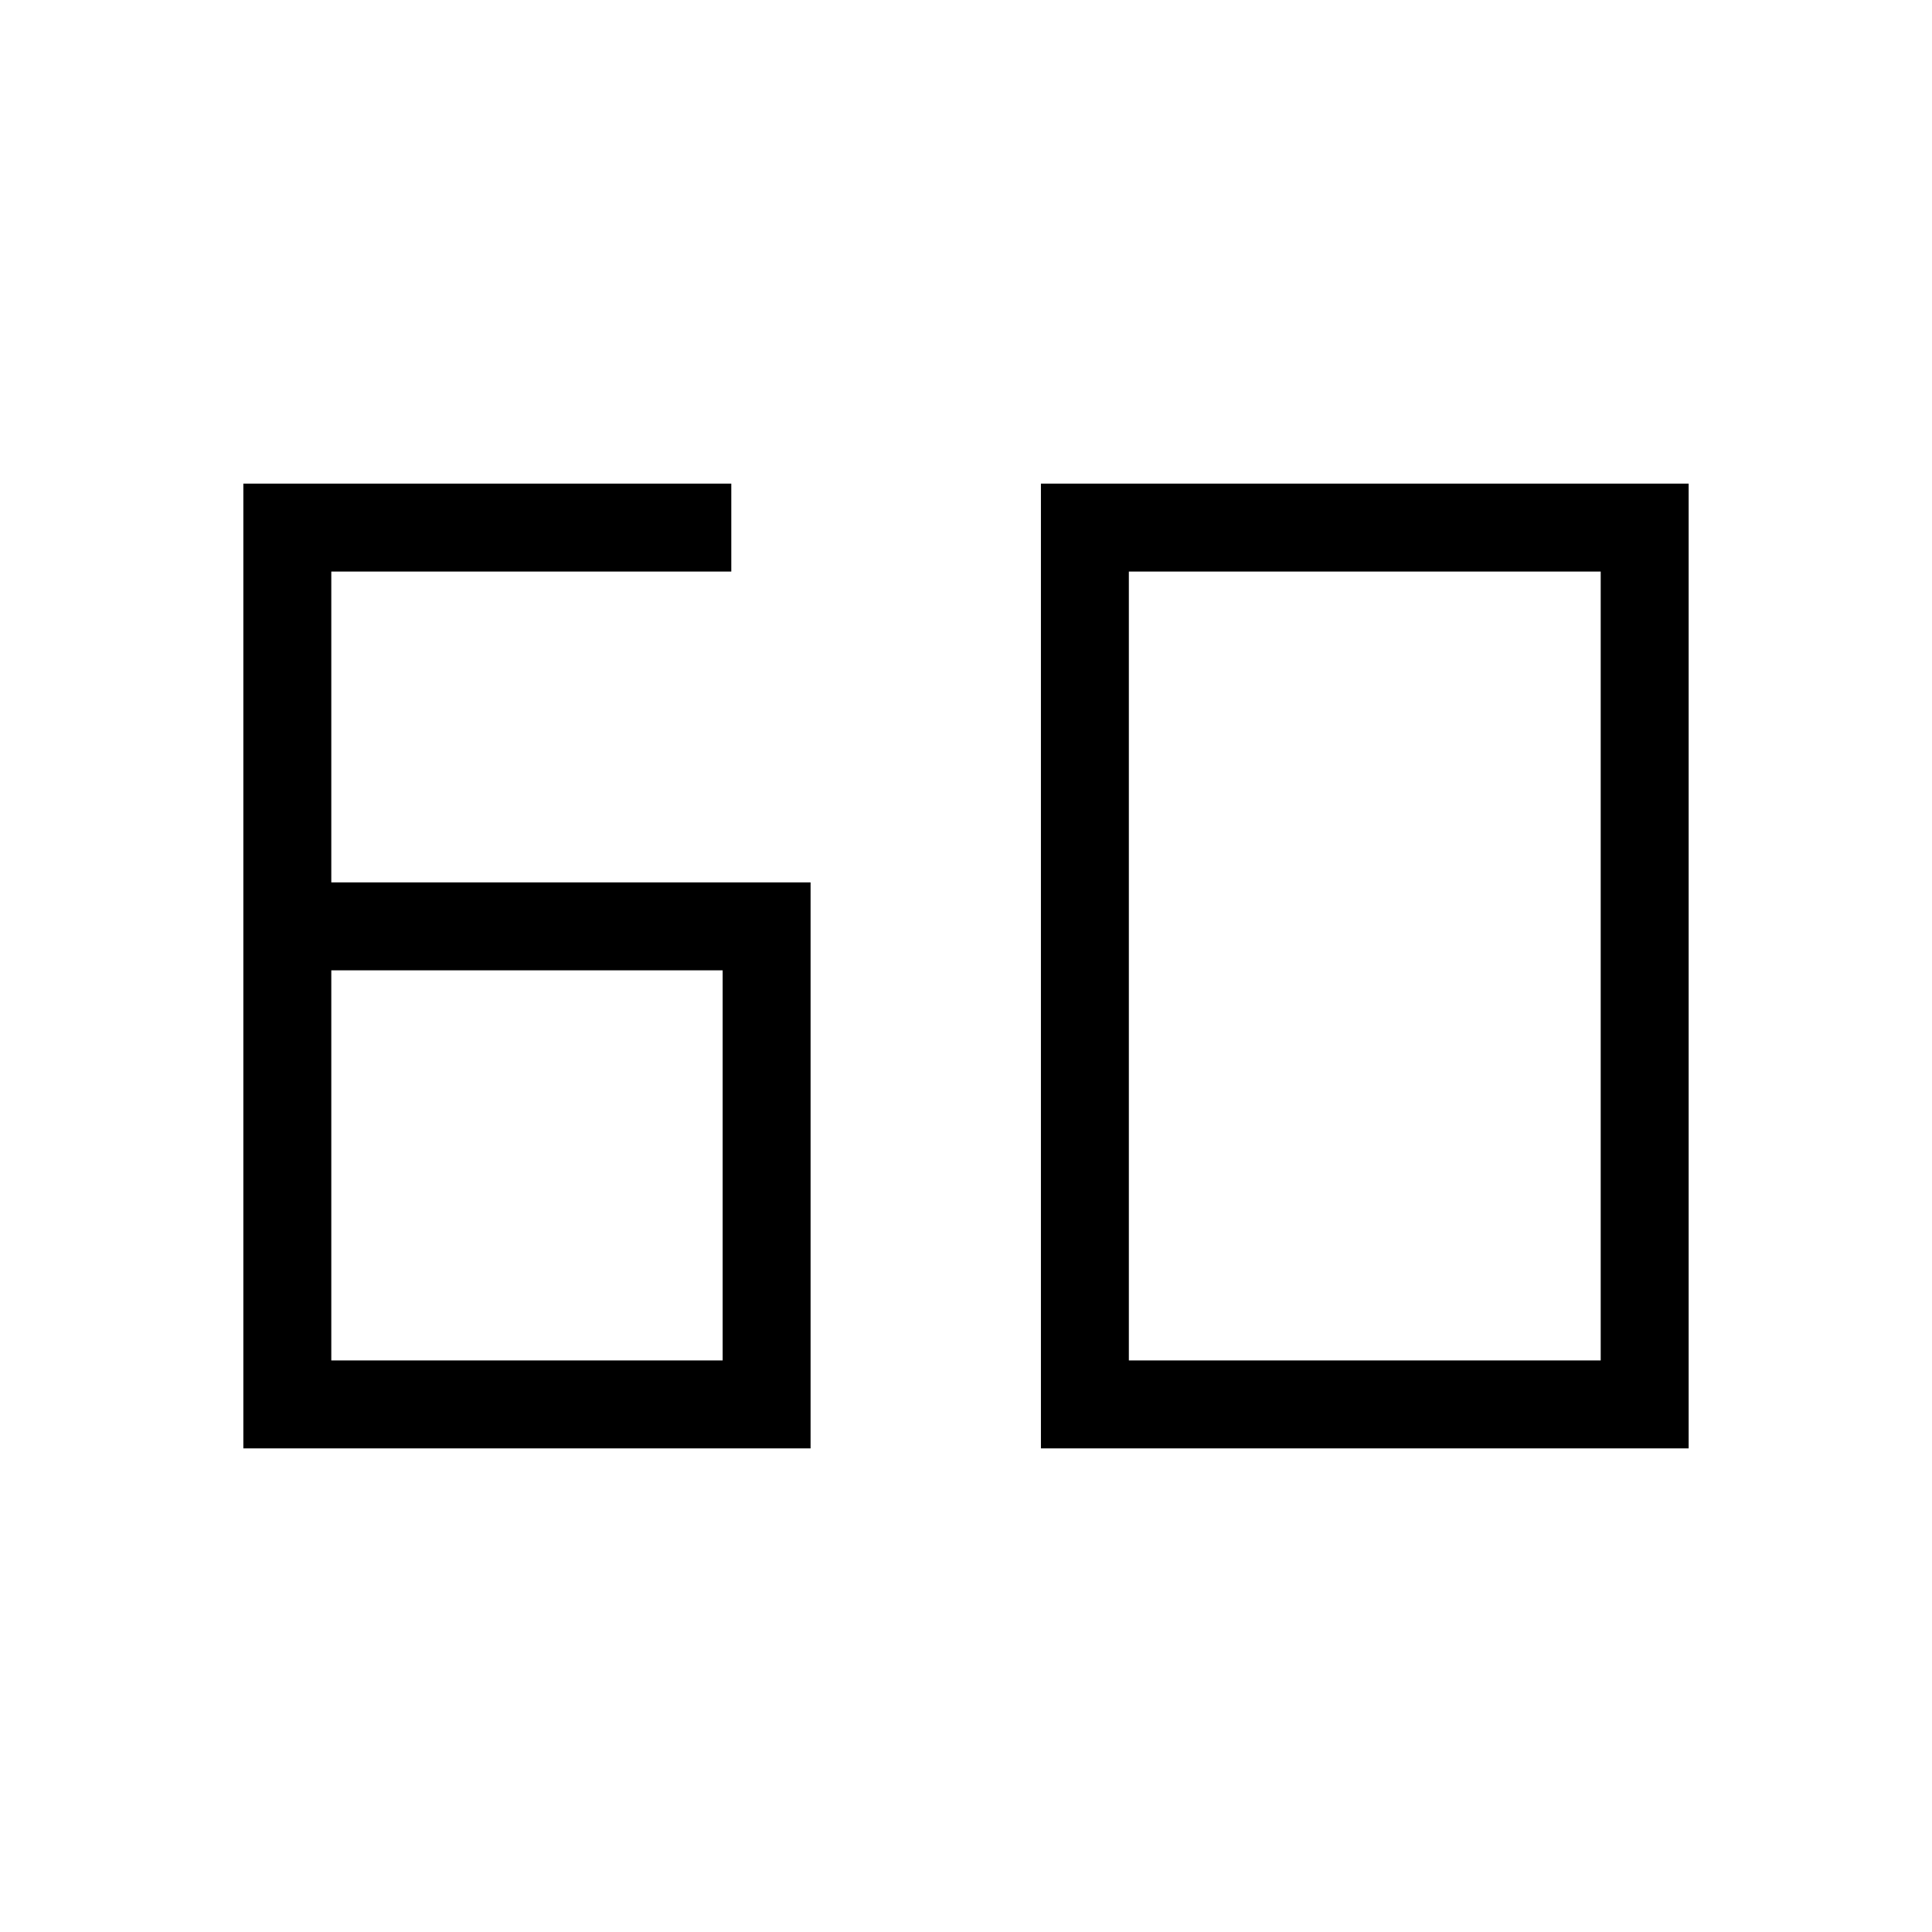 <svg xmlns="http://www.w3.org/2000/svg" height="24" viewBox="0 -960 960 960" width="24"><path d="M120.92-240.31v-479.38h242.46V-676H164.62v154.46h238.15v281.23H120.92Zm43.7-43.69h194.46v-193.85H164.62V-284Zm396.3 0h234.46v-392H560.92v392Zm-43.69 43.69v-479.38h321.85v479.38H517.23Z"/></svg>